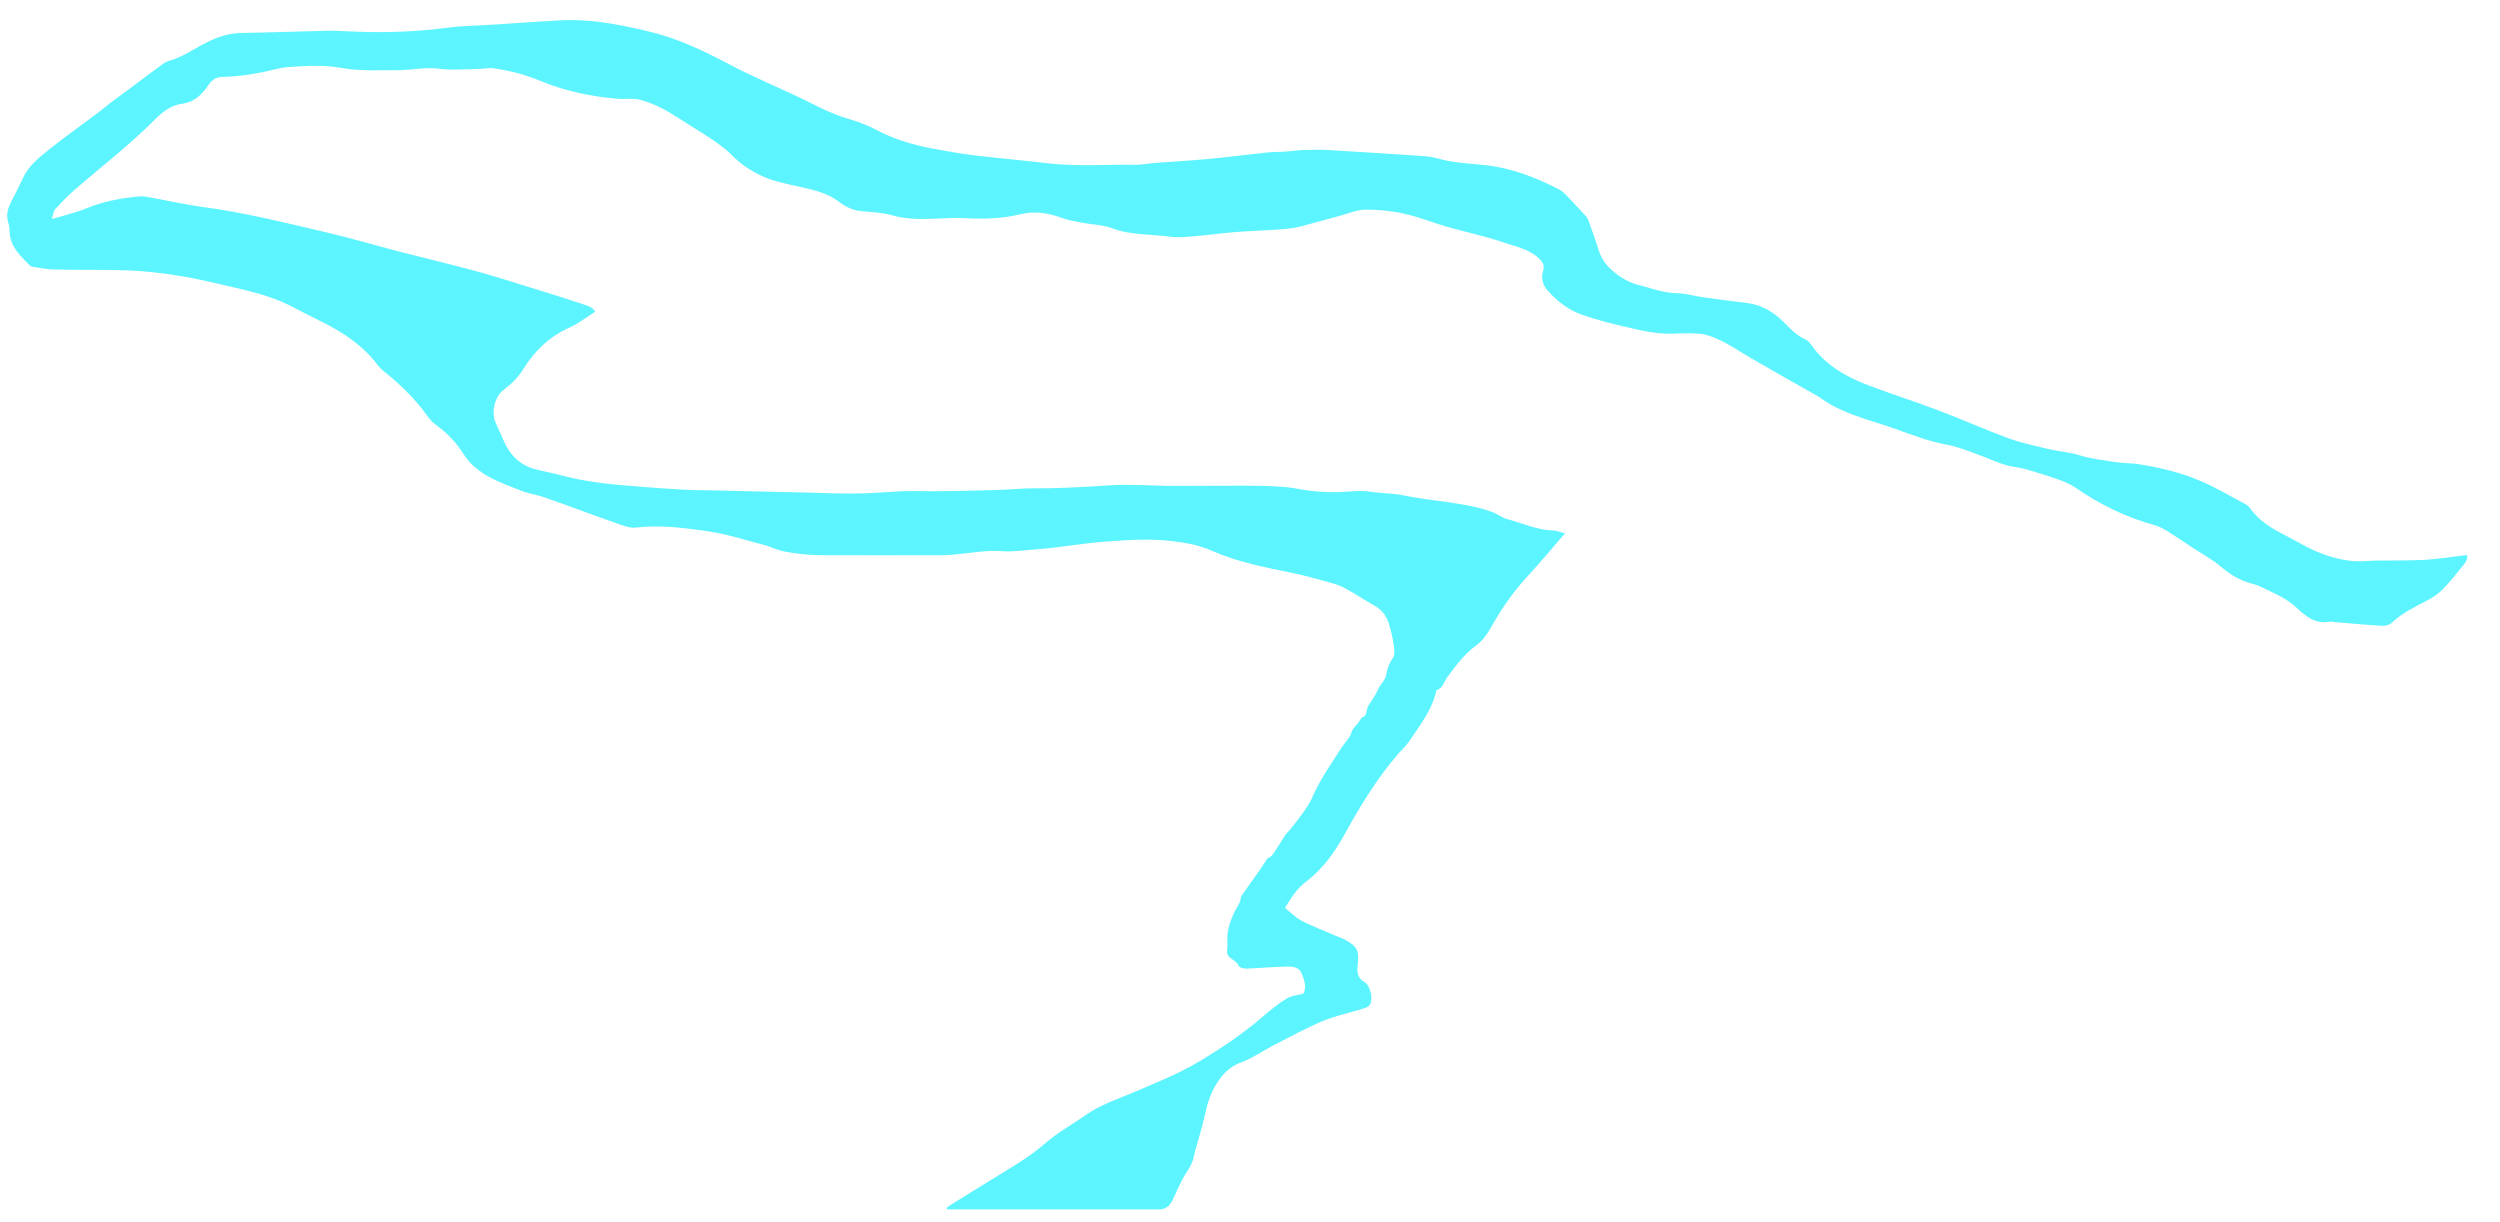 <?xml version="1.0" encoding="UTF-8"?>
<svg id="Layer_1" data-name="Layer 1" xmlns="http://www.w3.org/2000/svg" version="1.1" viewBox="0 0 111.5 54.5">
  <defs>
    <style>
      .cls-1 {
        fill: #5cf4ff;
      }

      .cls-1, .cls-2 {
        stroke-width: 0px;
      }

      .cls-2 {
        fill: #a515ff;
      }
    </style>
  </defs>
  <path class="cls-2" d="M-268.92-118.81"/>
  <g id="LIGHTNING_05" data-name="LIGHTNING 05">
    <path class="cls-1" d="M69.83,23.75c-.6.69-1.13,1.34-1.7,1.95-.64.69-1.17,1.46-1.63,2.28-.18.32-.39.61-.68.82-.52.38-.89.89-1.27,1.4-.15.2-.19.5-.48.58-.01,0-.02.04-.02.06-.19.83-.71,1.49-1.17,2.18-.14.21-.33.39-.5.58-.97,1.11-1.73,2.38-2.44,3.66-.45.81-.97,1.52-1.71,2.08-.39.29-.64.7-.92,1.15.26.21.48.44.75.58.47.24.97.43,1.45.64.17.07.35.13.51.22.55.31.6.49.53,1.13-.03.27-.02.55.29.73.28.16.42.76.25,1.03-.05.08-.18.13-.28.16-.61.19-1.24.32-1.82.56-.76.32-1.48.72-2.21,1.09-.46.24-.89.55-1.37.73-.36.13-.64.32-.88.6-.38.45-.61.97-.74,1.55-.09.41-.2.81-.31,1.21-.08.29-.18.58-.24.88-.08.4-.35.69-.52,1.03-.13.27-.27.54-.39.82-.13.32-.33.49-.63.49-3.13,0-6.25,0-9.38,0-.03,0-.06,0-.1-.02.02-.04.03-.08.05-.1.86-.53,1.71-1.07,2.57-1.59.63-.38,1.24-.77,1.8-1.26.55-.47,1.2-.83,1.8-1.25.64-.45,1.38-.69,2.09-.99,1-.43,2-.82,2.94-1.38,1.02-.61,1.99-1.26,2.89-2.04.32-.28.66-.55,1.03-.78.2-.12.46-.14.74-.21.15-.28.05-.59-.07-.89-.11-.29-.4-.33-.65-.32-.62.01-1.23.07-1.84.09-.11,0-.3-.05-.33-.13-.11-.29-.57-.3-.51-.71.04-.26-.02-.54.03-.8.05-.29.15-.57.27-.83.1-.23.28-.42.31-.68,0-.08.07-.15.12-.22.22-.32.45-.64.67-.95.11-.16.22-.33.34-.5.02-.04.04-.09.07-.1.24-.1.32-.34.46-.53.15-.2.25-.45.42-.62.21-.22.38-.47.56-.7.2-.27.41-.55.54-.85.35-.82.87-1.54,1.35-2.29.13-.2.33-.37.39-.58.06-.25.26-.36.37-.55.04-.07.09-.16.15-.18.17-.05.14-.2.18-.31.02-.06.03-.13.06-.18.15-.25.33-.48.44-.74.1-.24.32-.39.37-.68.04-.25.13-.5.29-.72.09-.13.07-.35.05-.53-.05-.33-.12-.66-.22-.98-.1-.34-.29-.62-.62-.81-.46-.26-.9-.56-1.37-.81-.22-.12-.47-.19-.72-.26-.54-.15-1.08-.3-1.62-.41-1.21-.25-2.43-.48-3.58-.99-.54-.24-1.12-.35-1.71-.42-1.02-.13-2.05-.06-3.06.02-1.02.07-2.03.27-3.05.34-.52.04-1.04.12-1.57.08-.68-.05-1.38.09-2.07.15-.13.01-.26.03-.39.03-1.88,0-3.76.01-5.64,0-.52,0-1.04-.07-1.55-.16-.32-.05-.62-.22-.94-.3-.84-.22-1.67-.49-2.52-.61-1.05-.15-2.11-.29-3.19-.16-.28.03-.59-.1-.87-.2-1.09-.38-2.17-.79-3.26-1.17-.3-.1-.62-.14-.91-.25-1-.4-2.05-.71-2.67-1.71-.32-.51-.74-.92-1.22-1.27-.15-.11-.28-.26-.38-.41-.53-.73-1.17-1.36-1.87-1.92-.11-.09-.22-.19-.31-.3-.66-.88-1.54-1.47-2.51-1.95-.48-.23-.95-.49-1.43-.73-.89-.44-1.86-.66-2.82-.88-.7-.16-1.4-.33-2.11-.44-.75-.12-1.5-.21-2.26-.24-1.09-.04-2.18-.01-3.27-.04-.33,0-.66-.07-.99-.12-.05,0-.12-.03-.15-.07-.41-.42-.86-.82-.89-1.47,0-.16-.02-.32-.07-.47-.09-.32-.01-.6.13-.87.18-.36.37-.72.54-1.09.25-.53.69-.89,1.13-1.24.72-.58,1.48-1.11,2.21-1.66.18-.14.36-.29.54-.43.75-.56,1.5-1.12,2.26-1.68.12-.09.24-.17.38-.21.61-.17,1.11-.54,1.67-.82.48-.24.98-.41,1.53-.42,1.3-.02,2.6-.07,3.9-.1.4,0,.81.03,1.21.04,1.39.06,2.77,0,4.15-.18.7-.09,1.41-.09,2.12-.14.94-.06,1.87-.13,2.81-.18,1.34-.08,2.64.17,3.94.48,1.3.3,2.47.86,3.63,1.47,1.02.54,2.09.99,3.13,1.48.39.18.77.39,1.17.57.31.14.63.27.96.37.46.13.9.29,1.33.52.81.43,1.68.68,2.58.84.59.11,1.19.22,1.79.29,1.11.13,2.23.23,3.34.36,1.26.14,2.53.04,3.8.06.33,0,.65-.07.98-.09.8-.06,1.6-.1,2.39-.18.85-.08,1.69-.19,2.54-.28.27-.03.54-.02.81-.04.27-.02.54-.06.81-.07.36-.01.71-.02,1.07,0,1.33.08,2.65.16,3.98.25.29.02.58.03.86.11.67.19,1.36.24,2.05.3,1.23.11,2.36.54,3.44,1.1.12.06.23.17.33.27.26.27.52.55.77.82.08.08.16.18.2.28.17.46.33.92.48,1.39.11.33.3.59.55.82.38.34.81.6,1.32.71.18.04.36.1.54.15.36.11.72.18,1.1.19.36,0,.71.12,1.07.17.68.1,1.37.18,2.06.27.62.09,1.13.39,1.58.83.29.29.57.61.97.78.11.05.21.16.28.26.62.89,1.52,1.4,2.5,1.78,1.03.39,2.09.73,3.13,1.12,1.06.4,2.1.87,3.17,1.26.58.21,1.19.34,1.79.48.46.11.94.14,1.39.28.5.16,1.01.2,1.51.29.38.06.78.05,1.16.11.92.15,1.84.37,2.7.74.69.29,1.33.68,2,1.03.07.04.15.1.2.17.42.59,1.01.94,1.63,1.25.26.13.51.28.76.41.65.35,1.34.61,2.08.7.39.05.8,0,1.2-.01.71,0,1.42,0,2.12-.03.63-.04,1.25-.14,1.9-.22.04.24-.1.37-.21.51-.28.35-.56.7-.87,1.02-.19.19-.42.36-.66.48-.56.3-1.14.56-1.61,1.01-.1.1-.29.15-.44.14-.72-.04-1.44-.11-2.16-.17-.04,0-.09-.02-.13-.02-.67.15-1.13-.24-1.55-.64-.45-.42-1.02-.64-1.55-.9-.25-.13-.55-.17-.81-.28-.36-.15-.68-.36-.98-.62-.39-.33-.85-.58-1.28-.86-.36-.24-.72-.48-1.08-.71-.19-.12-.4-.23-.61-.29-1.27-.35-2.44-.92-3.52-1.67-.22-.15-.48-.26-.73-.35-.5-.18-1-.33-1.51-.48-.3-.08-.61-.1-.91-.19-.38-.12-.75-.29-1.13-.43-.47-.17-.94-.37-1.43-.46-.82-.15-1.58-.44-2.35-.72-.44-.16-.9-.29-1.35-.44-.68-.23-1.35-.49-1.94-.91-.06-.04-.11-.09-.18-.12-.97-.55-1.94-1.09-2.9-1.65-.59-.34-1.14-.74-1.78-.98-.2-.07-.41-.13-.62-.14-.36-.02-.72-.02-1.09,0-.87.04-1.69-.2-2.52-.39-.52-.12-1.03-.27-1.54-.44-.62-.21-1.12-.6-1.55-1.07-.23-.25-.32-.56-.22-.89.08-.26,0-.39-.2-.58-.46-.42-1.06-.52-1.6-.71-.82-.28-1.67-.45-2.5-.69-.62-.18-1.23-.43-1.86-.57-.57-.13-1.17-.19-1.76-.19-.35,0-.7.15-1.05.25-.63.17-1.25.35-1.88.51-.28.07-.57.1-.85.12-.67.05-1.35.07-2.02.12-.59.05-1.18.13-1.76.18-.37.03-.76.08-1.13.03-.87-.12-1.76-.06-2.61-.38-.42-.16-.9-.16-1.36-.25-.3-.06-.6-.11-.88-.21-.61-.23-1.25-.32-1.87-.16-.81.2-1.62.21-2.45.17-.42-.02-.84,0-1.25.02-.68.03-1.35.04-2.02-.15-.43-.12-.88-.14-1.33-.18-.38-.03-.72-.19-1.01-.41-.59-.46-1.3-.57-2-.73-.48-.11-.96-.21-1.4-.41-.52-.23-1-.55-1.41-.97-.25-.25-.54-.46-.83-.66-.49-.33-1-.63-1.49-.95-.55-.36-1.12-.67-1.75-.84-.29-.08-.62-.02-.94-.04-.91-.07-1.81-.23-2.68-.5-.52-.16-1.02-.4-1.54-.56-.44-.14-.89-.23-1.35-.3-.25-.04-.51.03-.77.03-.55,0-1.11.06-1.65-.01-.64-.09-1.26.06-1.9.06-.83,0-1.66.05-2.49-.1-.6-.11-1.24-.11-1.85-.07-.32.02-.64.02-.97.1-.81.2-1.63.35-2.47.37-.28,0-.47.11-.64.36-.28.42-.63.77-1.19.84-.54.07-.94.43-1.3.8-1.08,1.07-2.28,2-3.43,2.99-.33.28-.63.6-.92.91-.07.08-.08.22-.15.44.61-.18,1.12-.3,1.6-.5.75-.3,1.52-.44,2.31-.51.11-.01.23,0,.34.02.85.15,1.7.35,2.55.46,1.84.25,3.63.7,5.43,1.12,1.12.26,2.22.59,3.34.88,1.17.3,2.35.58,3.52.9.97.27,1.93.59,2.89.88.56.18,1.13.35,1.69.54.19.07.42.1.57.34-.4.25-.75.53-1.15.71-.88.39-1.54,1.02-2.04,1.82-.24.39-.54.69-.9.96-.42.33-.57,1.03-.33,1.52.11.22.2.45.3.67.3.72.78,1.21,1.57,1.38.72.15,1.42.36,2.14.48.74.13,1.49.19,2.23.25.7.06,1.41.11,2.12.15.55.03,1.09.02,1.64.04,1.31.03,2.63.06,3.94.09.7.02,1.41.05,2.11.04.68,0,1.36-.07,2.03-.1.5-.02,1.01,0,1.51,0,.94-.01,1.88-.03,2.81-.06.5-.01,1.01-.07,1.51-.07,1.13.01,2.25-.06,3.38-.13.88-.06,1.76,0,2.64.02.07,0,.14,0,.22,0,1.08,0,2.16-.01,3.24-.01.55,0,1.1.01,1.65.05.36.02.71.09,1.06.15.76.12,1.52.1,2.28.04.34-.03.68.05,1.03.08.27.02.54.04.81.07.22.03.45.09.67.12.33.06.67.11,1.01.15.85.12,1.7.22,2.51.51.24.08.44.26.68.32.68.18,1.32.49,2.05.51.15,0,.3.07.55.13Z"/>
  </g>
</svg>